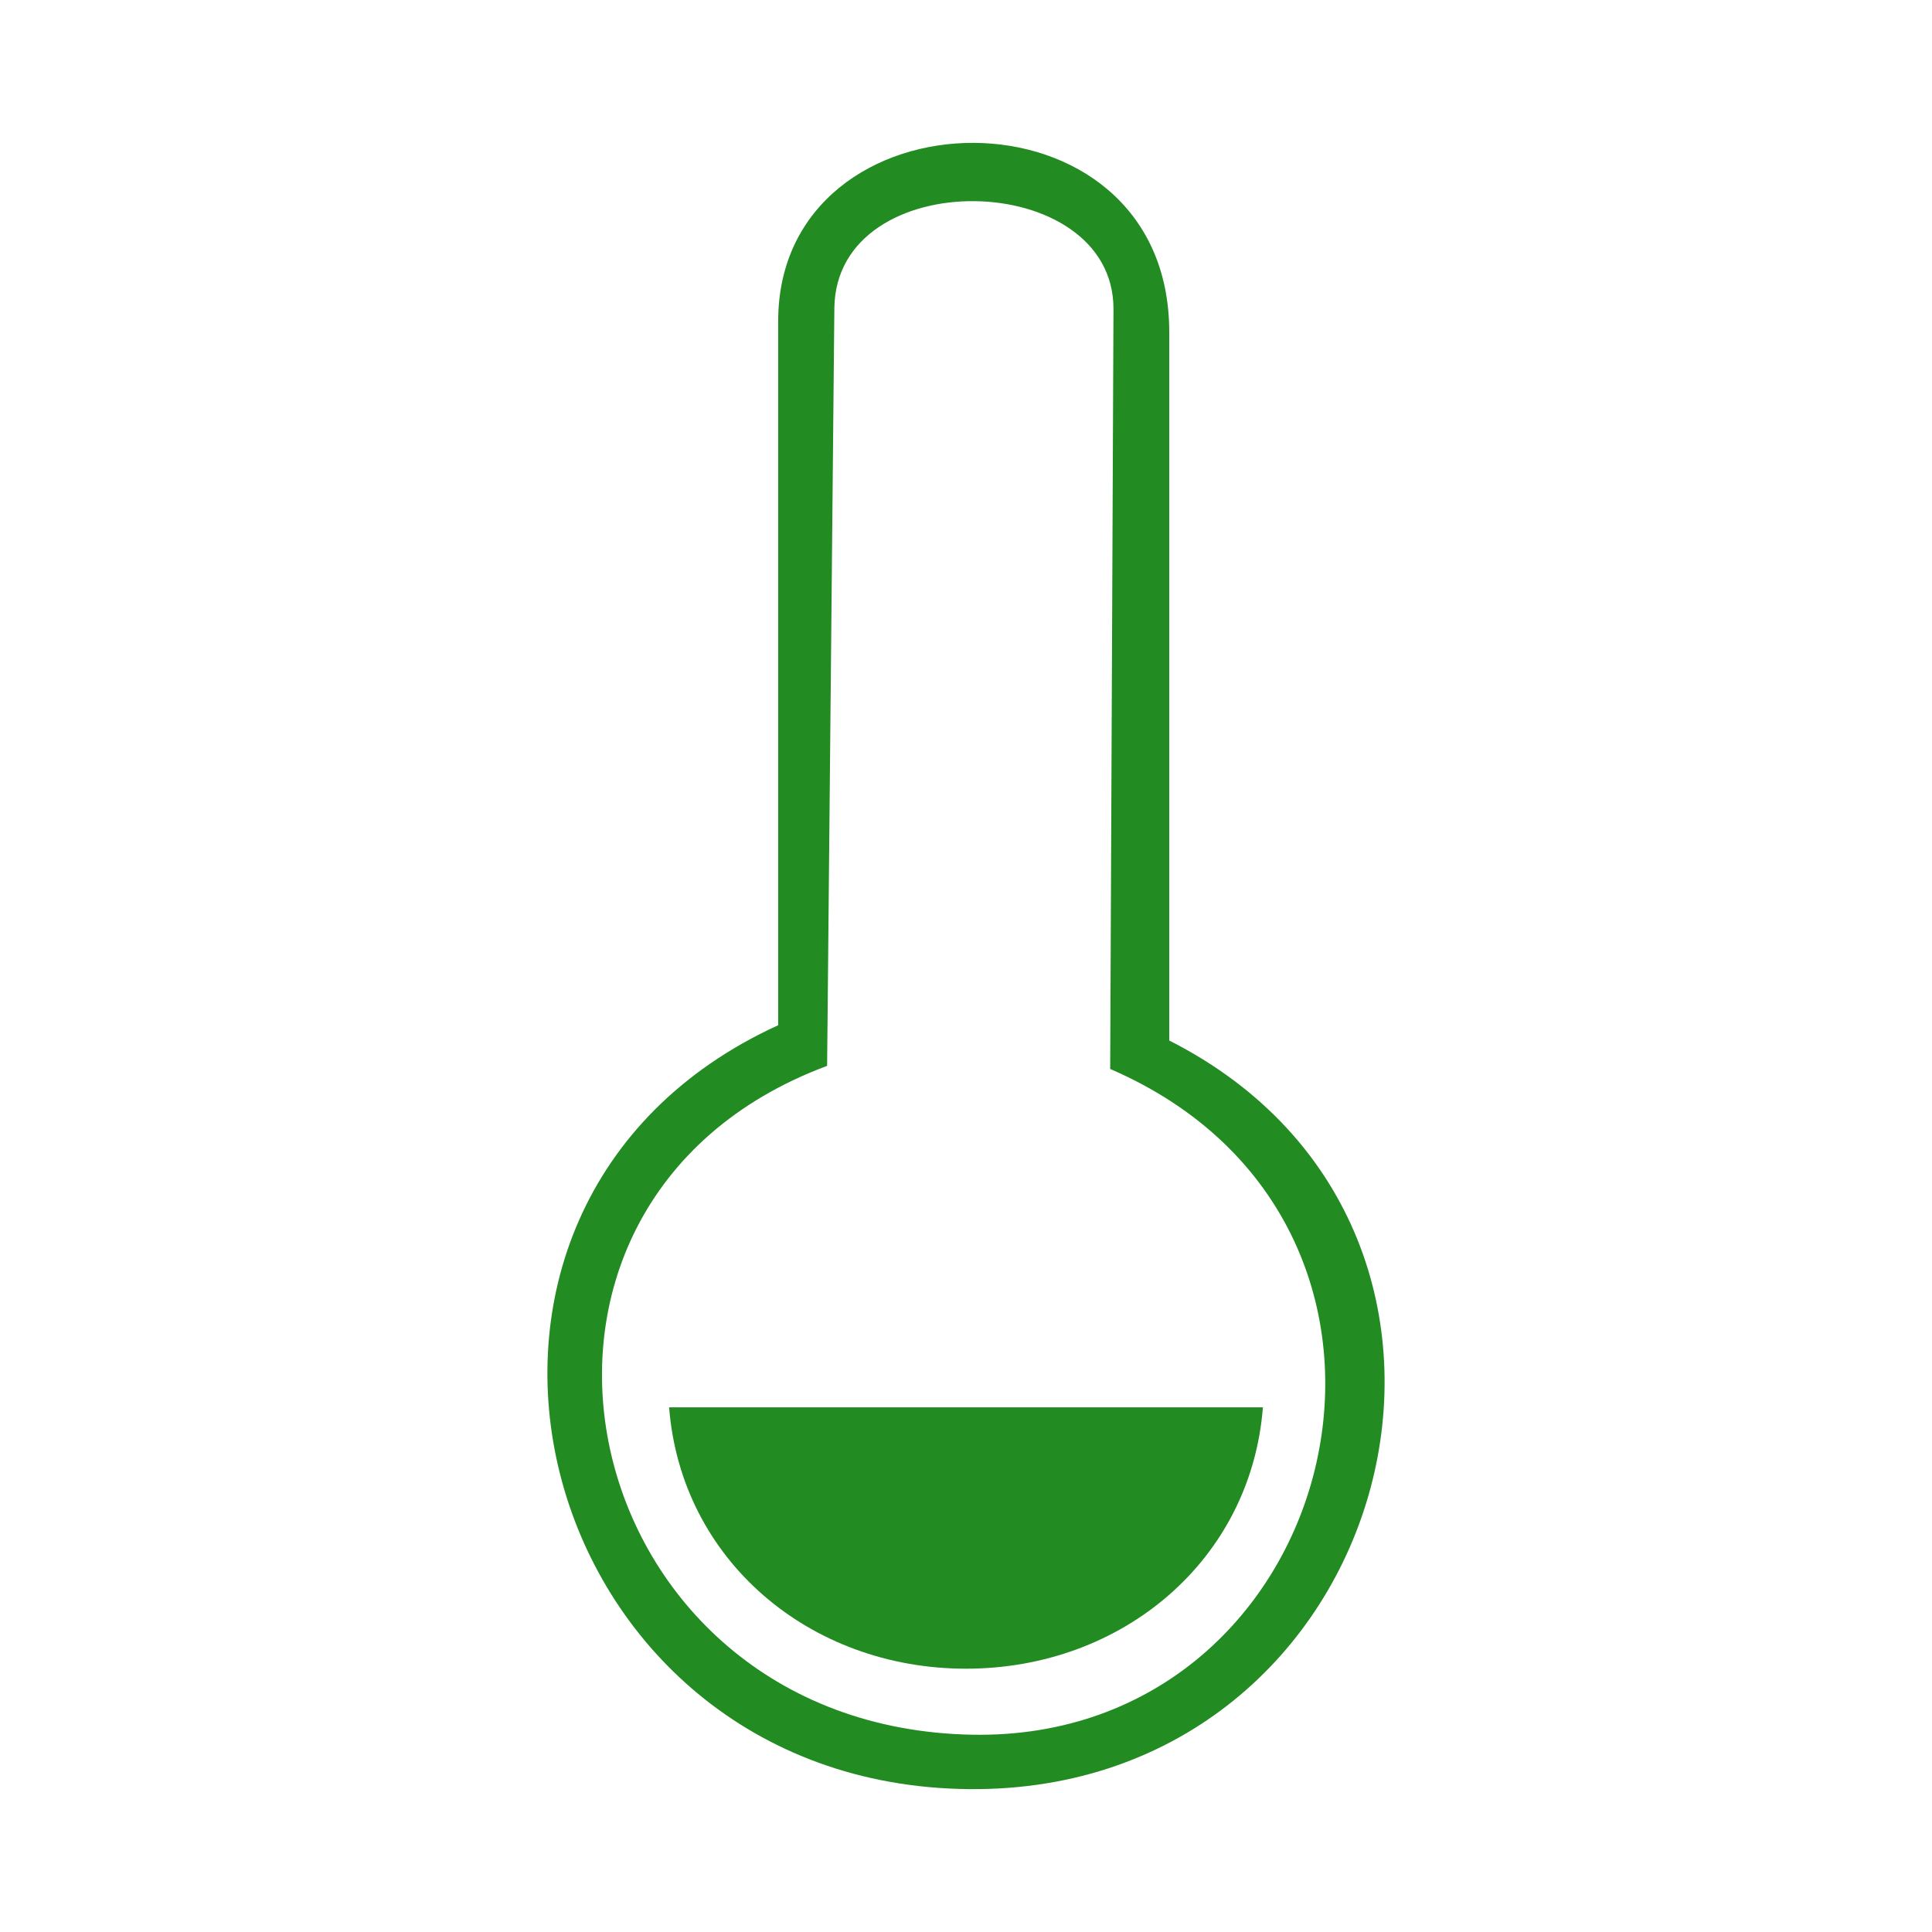 <?xml version="1.0" encoding="UTF-8"?>
<!DOCTYPE svg PUBLIC "-//W3C//DTD SVG 1.1//EN" "http://www.w3.org/Graphics/SVG/1.1/DTD/svg11.dtd">
<!-- Creator: CorelDRAW 2018 (64-Bit) -->
<svg xmlns="http://www.w3.org/2000/svg" xml:space="preserve" width="30mm" height="30mm" version="1.1" style="shape-rendering:geometricPrecision; text-rendering:geometricPrecision; image-rendering:optimizeQuality; fill-rule:evenodd; clip-rule:evenodd"
viewBox="0 0 3000 3000"
 xmlns:xlink="http://www.w3.org/1999/xlink">
 <defs>
  <style type="text/css">
   <![CDATA[
    .fil0 {fill:forestgreen}
   ]]>
  </style>
 </defs>
 <g id="Слой_x0020_1">
  <g id="_2066128194928">
   <path class="fil0" d="M1815.59 1615.71c585.34,296.42 351.93,1168.19 -310.47,1162.42 -684.05,-5.96 -912.02,-904.72 -296.78,-1186.18l0 -1093.02c0,-366.42 607.25,-377.99 607.25,16.6l0 1100.18zm-91.7 44.17c562.11,242.72 363.08,1044.01 -213.94,1033.78 -623.68,-11.04 -801.49,-824.33 -225.61,-1038.58l11.25 -1176.3c2.15,-226.14 434.35,-218.16 433.42,1.55l-5.12 1179.55z"/>
   <path class="fil0" d="M1961.02 2185.25c-18.39,236.73 -217.8,405.88 -461.02,405.88 -243.23,0 -442.61,-169.15 -461,-405.88l922.02 0z"/>
  </g>
 </g>
</svg>
